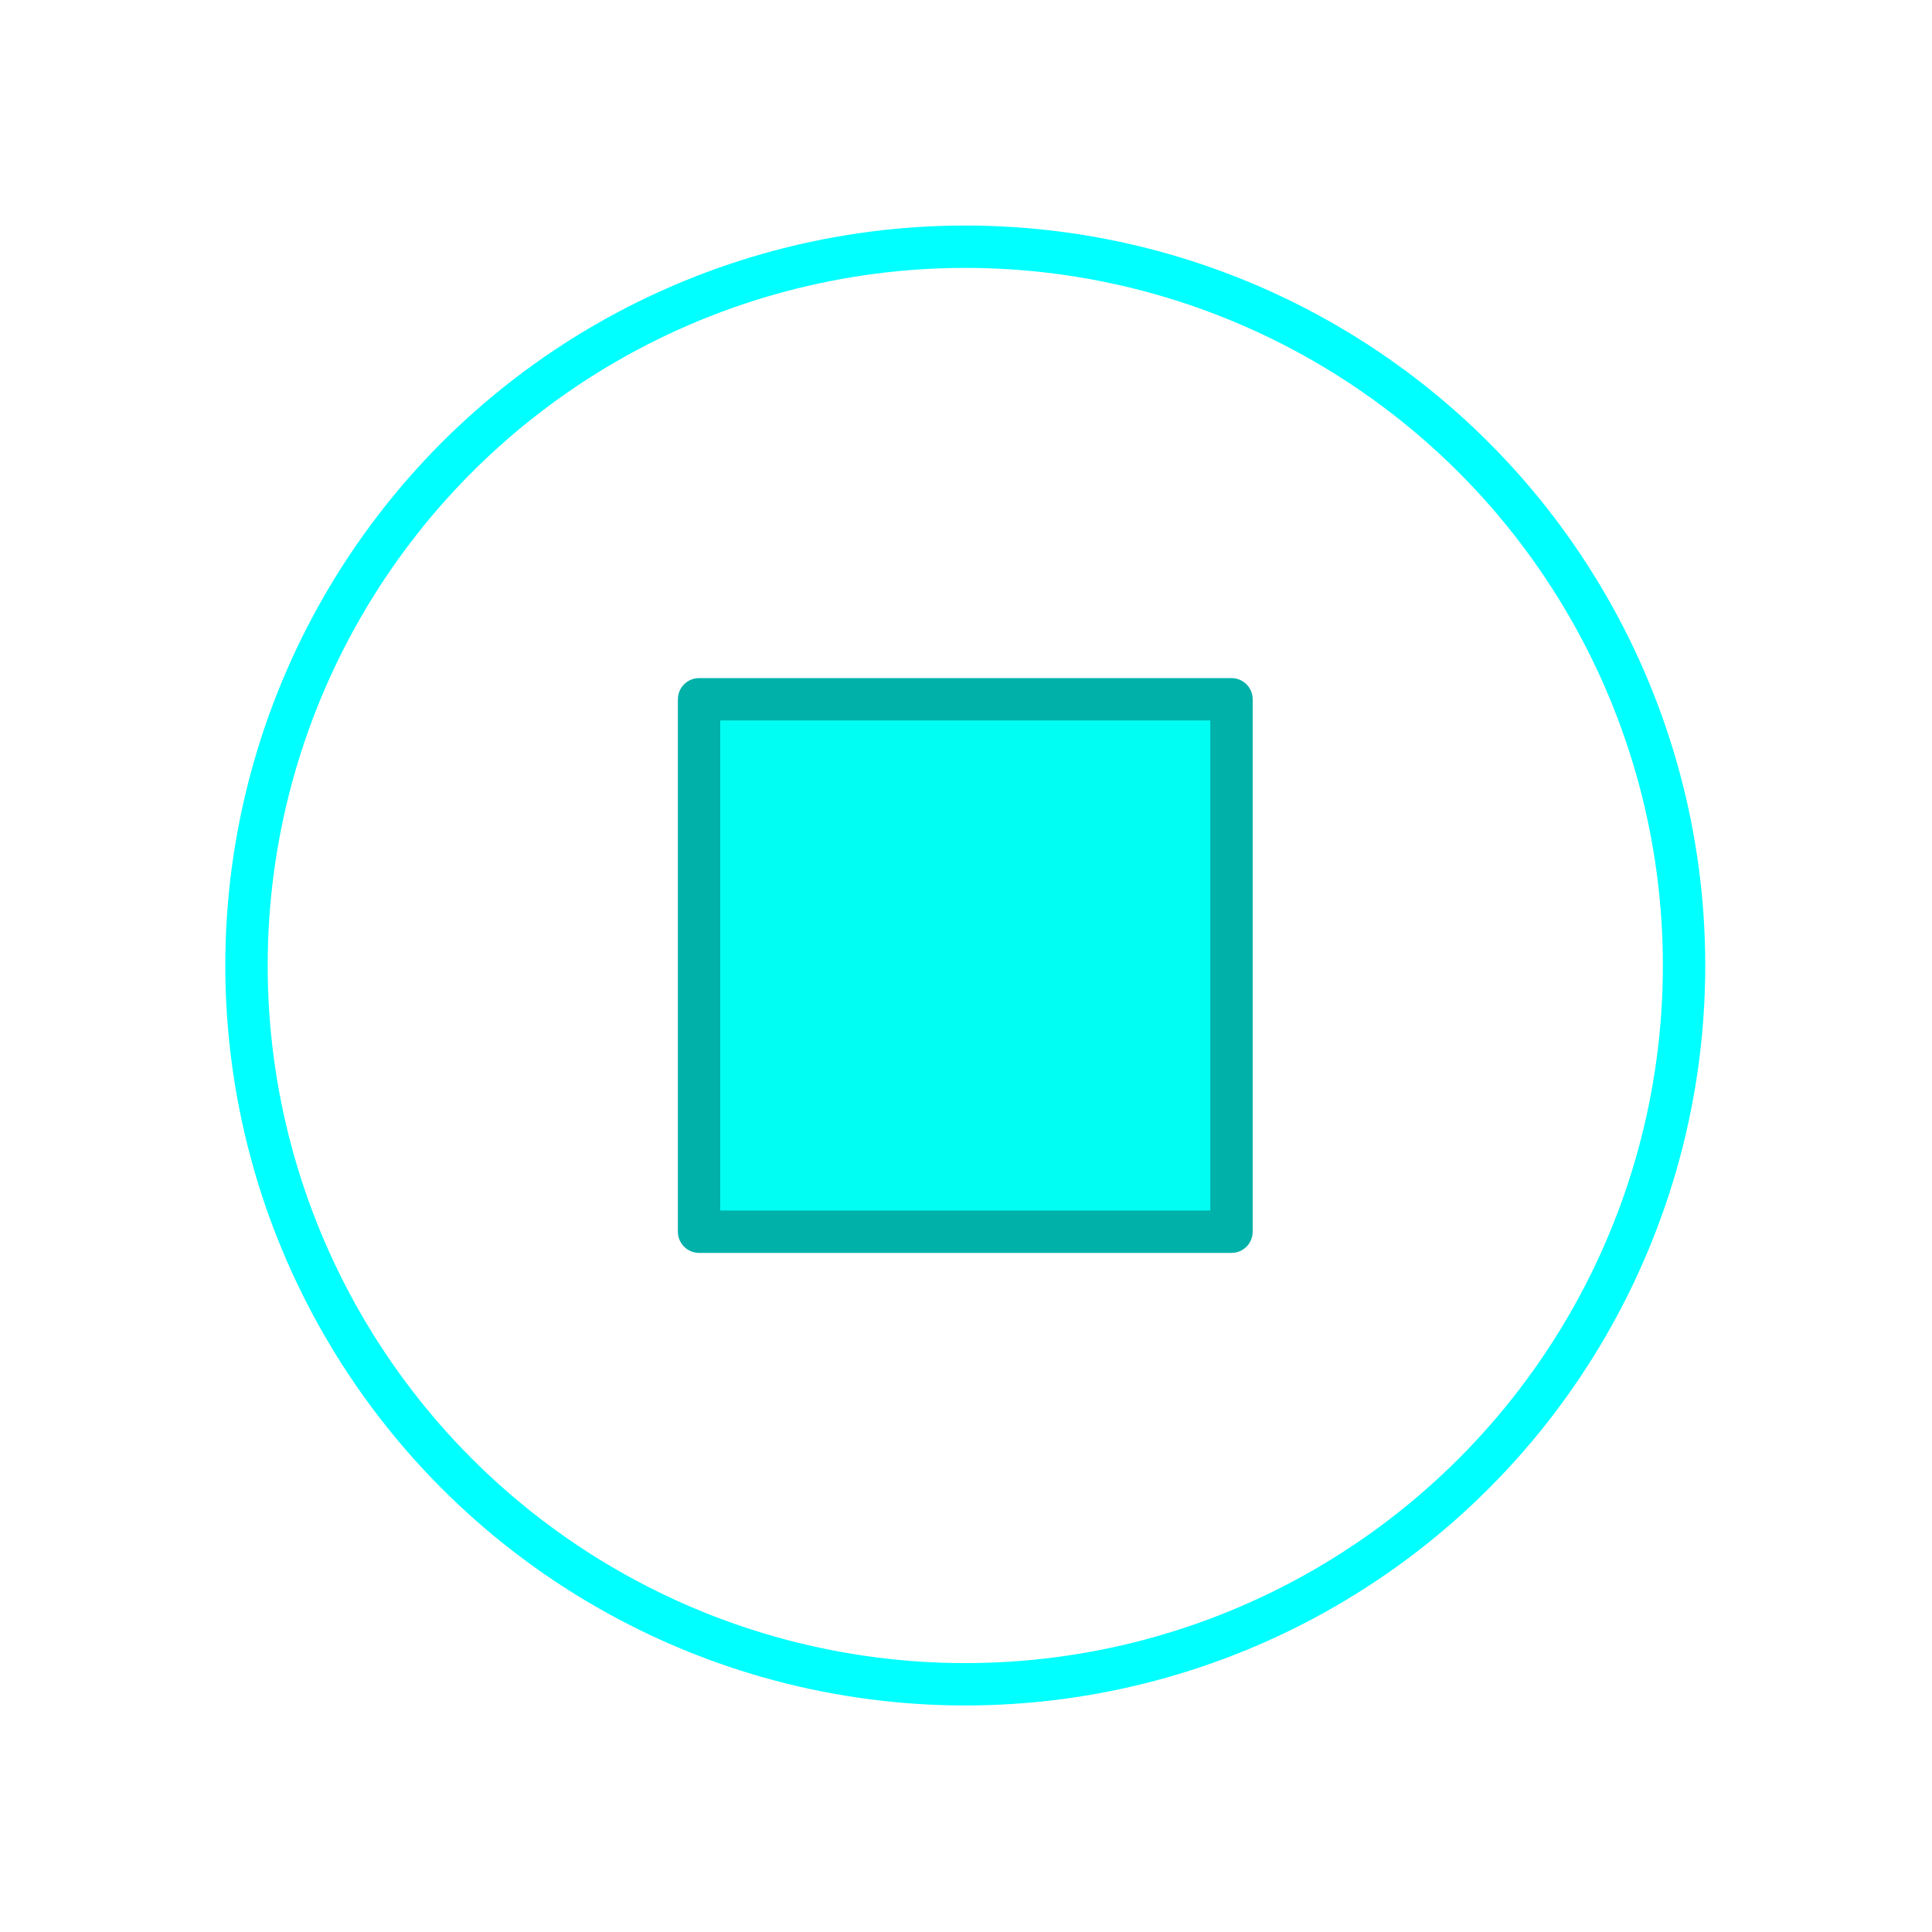 <?xml version="1.0" encoding="UTF-8" standalone="no"?>
<svg
   xmlns:dc="http://purl.org/dc/elements/1.1/"
   xmlns:cc="http://creativecommons.org/ns#"
   xmlns:rdf="http://www.w3.org/1999/02/22-rdf-syntax-ns#"
   xmlns:svg="http://www.w3.org/2000/svg"
   xmlns="http://www.w3.org/2000/svg"
   width="9.915mm"
   height="9.915mm"
   viewBox="0 0 35.13 35.13"
   id="svg6536"
   version="1.1">
  <defs
     id="defs6538" />
  <g
     id="layer1"
     transform="matrix(1.284,0,0,1.284,-118.606,-88.22)">
    <circle
       r="10.179"
       cy="82.38"
       cx="106.042"
       id="path61628-3-5"
       style="color:#000000;display:inline;overflow:visible;visibility:visible;fill:none;stroke:#00ffff;stroke-width:0.6;stroke-linecap:round;stroke-linejoin:round;stroke-miterlimit:4;stroke-dasharray:none;stroke-dashoffset:0;stroke-opacity:1;marker:none;enable-background:accumulate" />
    <rect
       y="78.61"
       x="102.272"
       height="7.54"
       width="7.54"
       id="rect61630-7-9"
       style="color:#000000;display:inline;overflow:visible;visibility:visible;fill:#00fff2;fill-opacity:1;stroke:#00b1aa;stroke-width:0.6;stroke-linecap:round;stroke-linejoin:round;stroke-miterlimit:4;stroke-dasharray:none;stroke-dashoffset:0;stroke-opacity:1;marker:none;enable-background:accumulate" />
  </g>
</svg>
